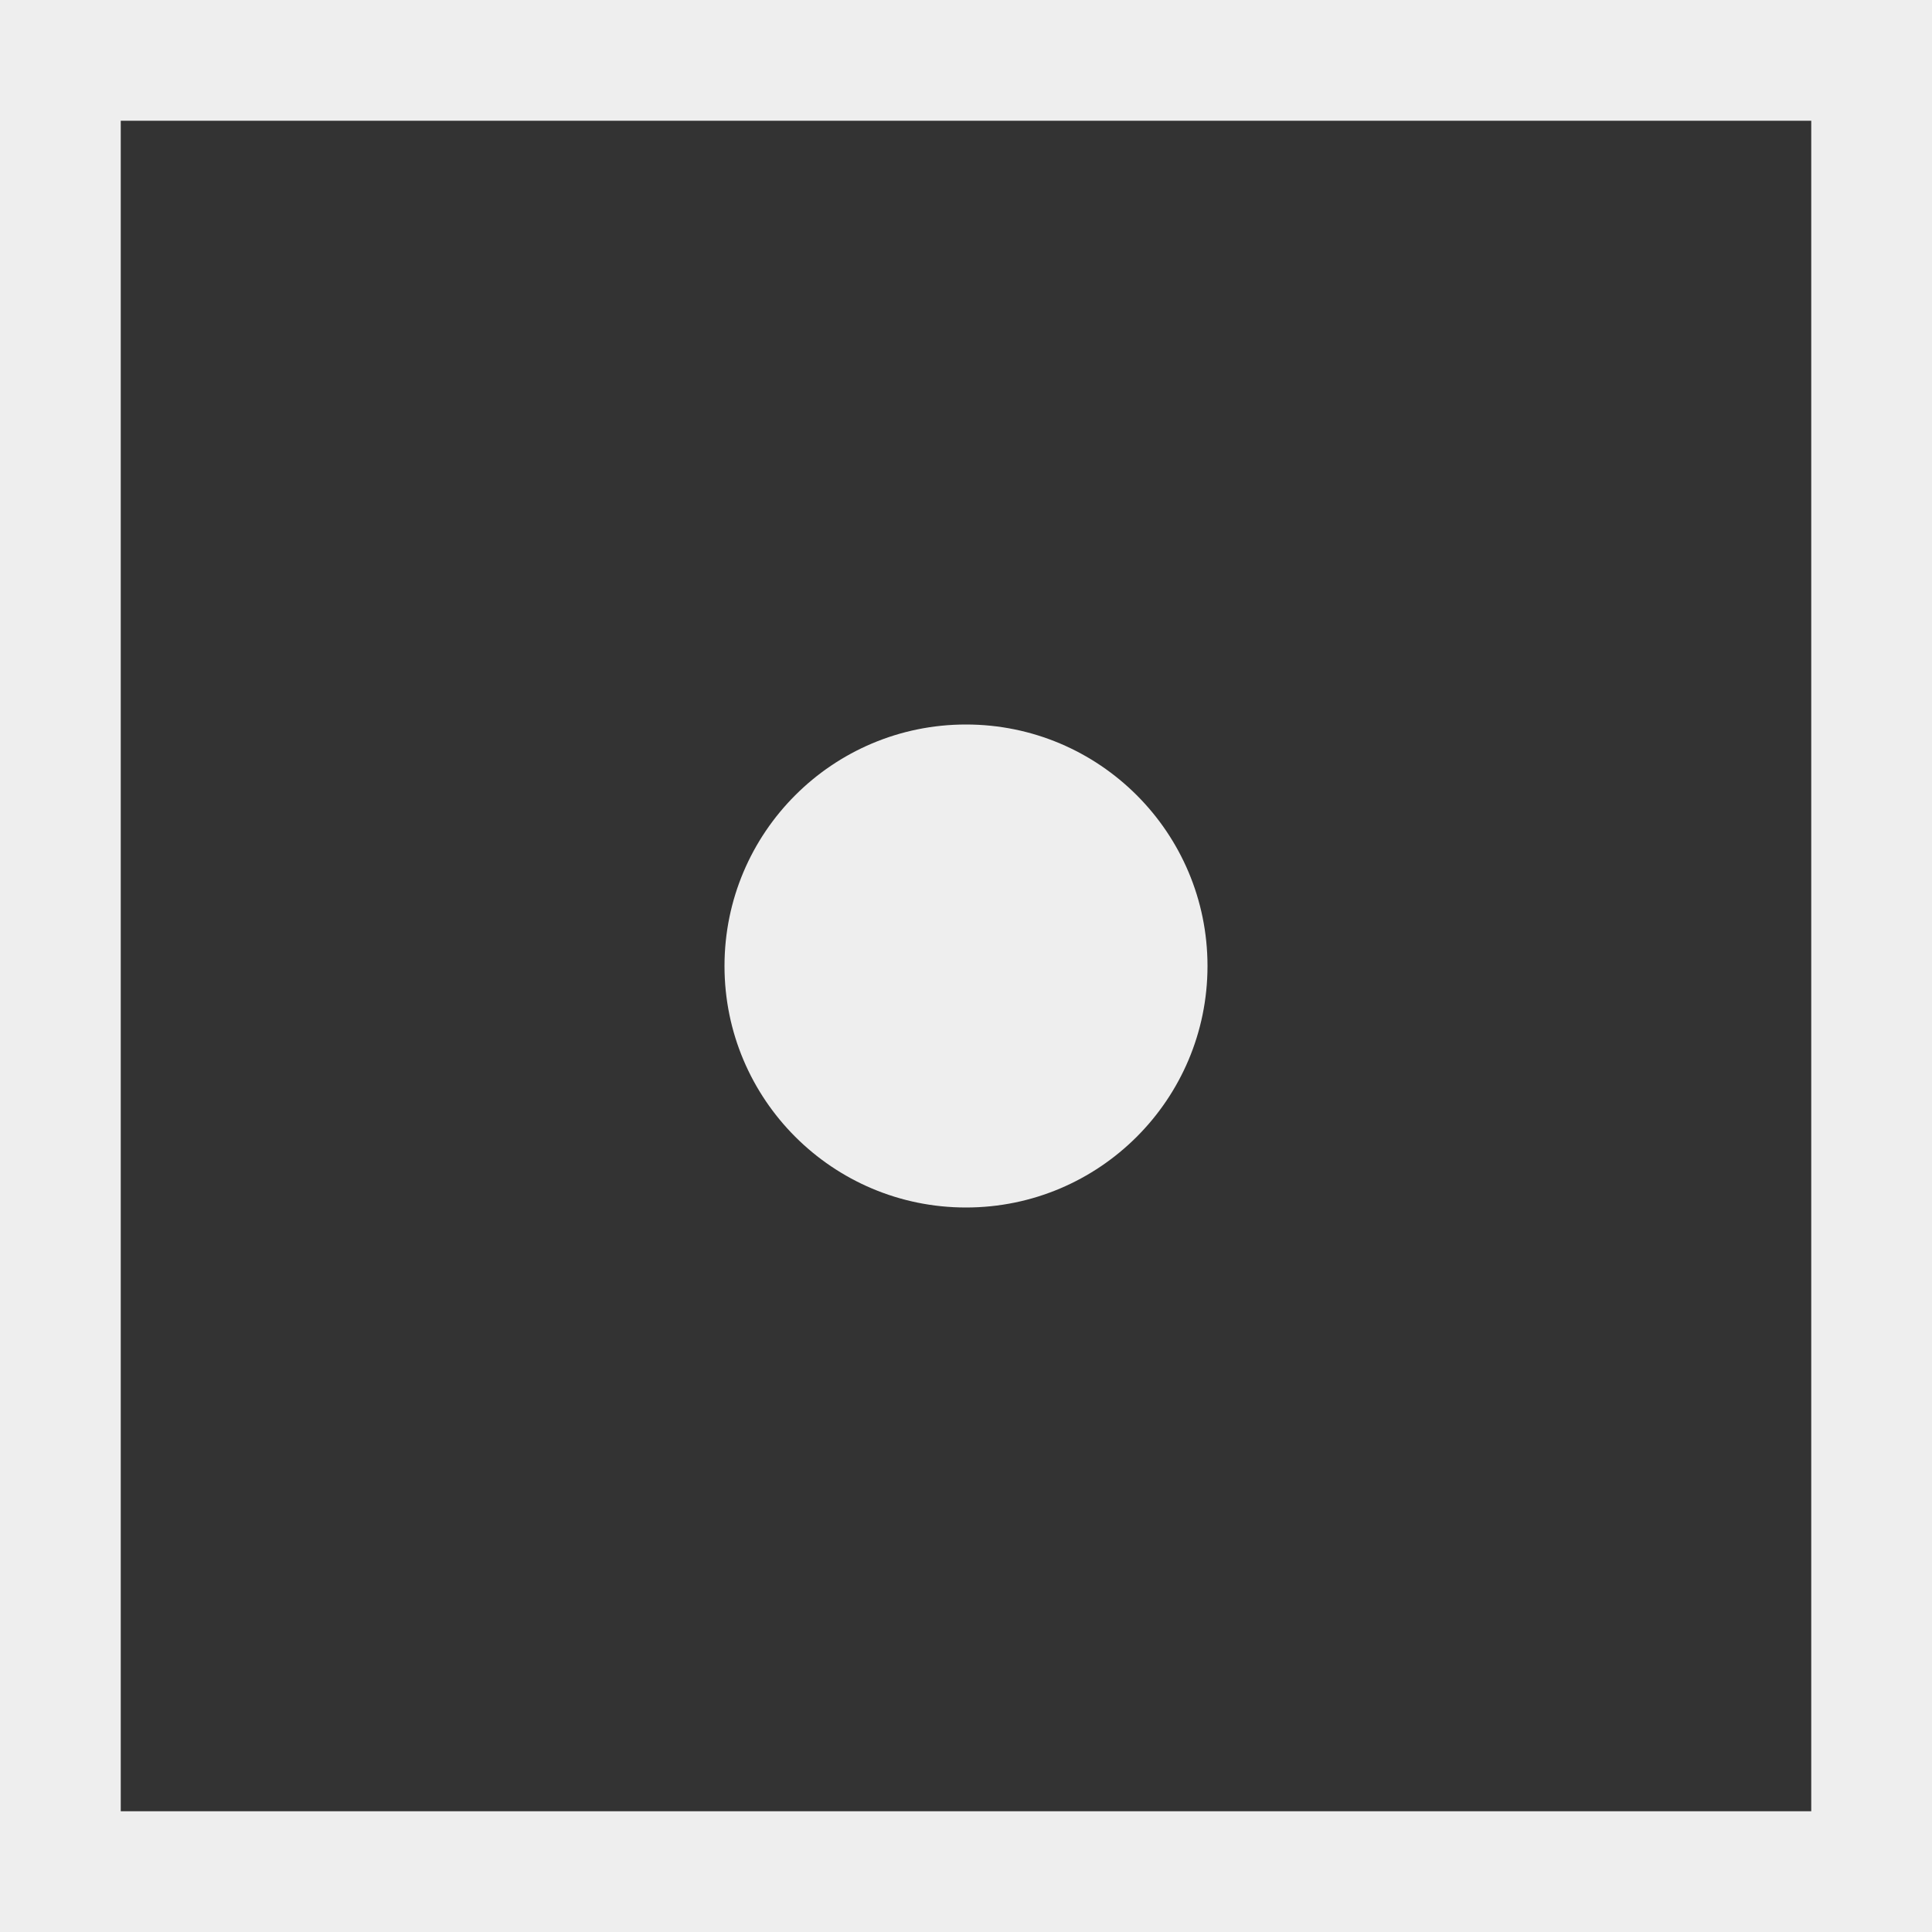 <svg width="48" height="48" viewBox="0 0 48 48" fill="none" xmlns="http://www.w3.org/2000/svg">
<rect x="0" y="0" width="48" height="48" fill="#333333" stroke="none"/>
<rect x="1.5" y="1.5" width="45" height="45" stroke="#EEEEEE" stroke-width="3"/>
<circle cx="24" cy="24" r="6" fill="#EEEEEE"/>
</svg>
